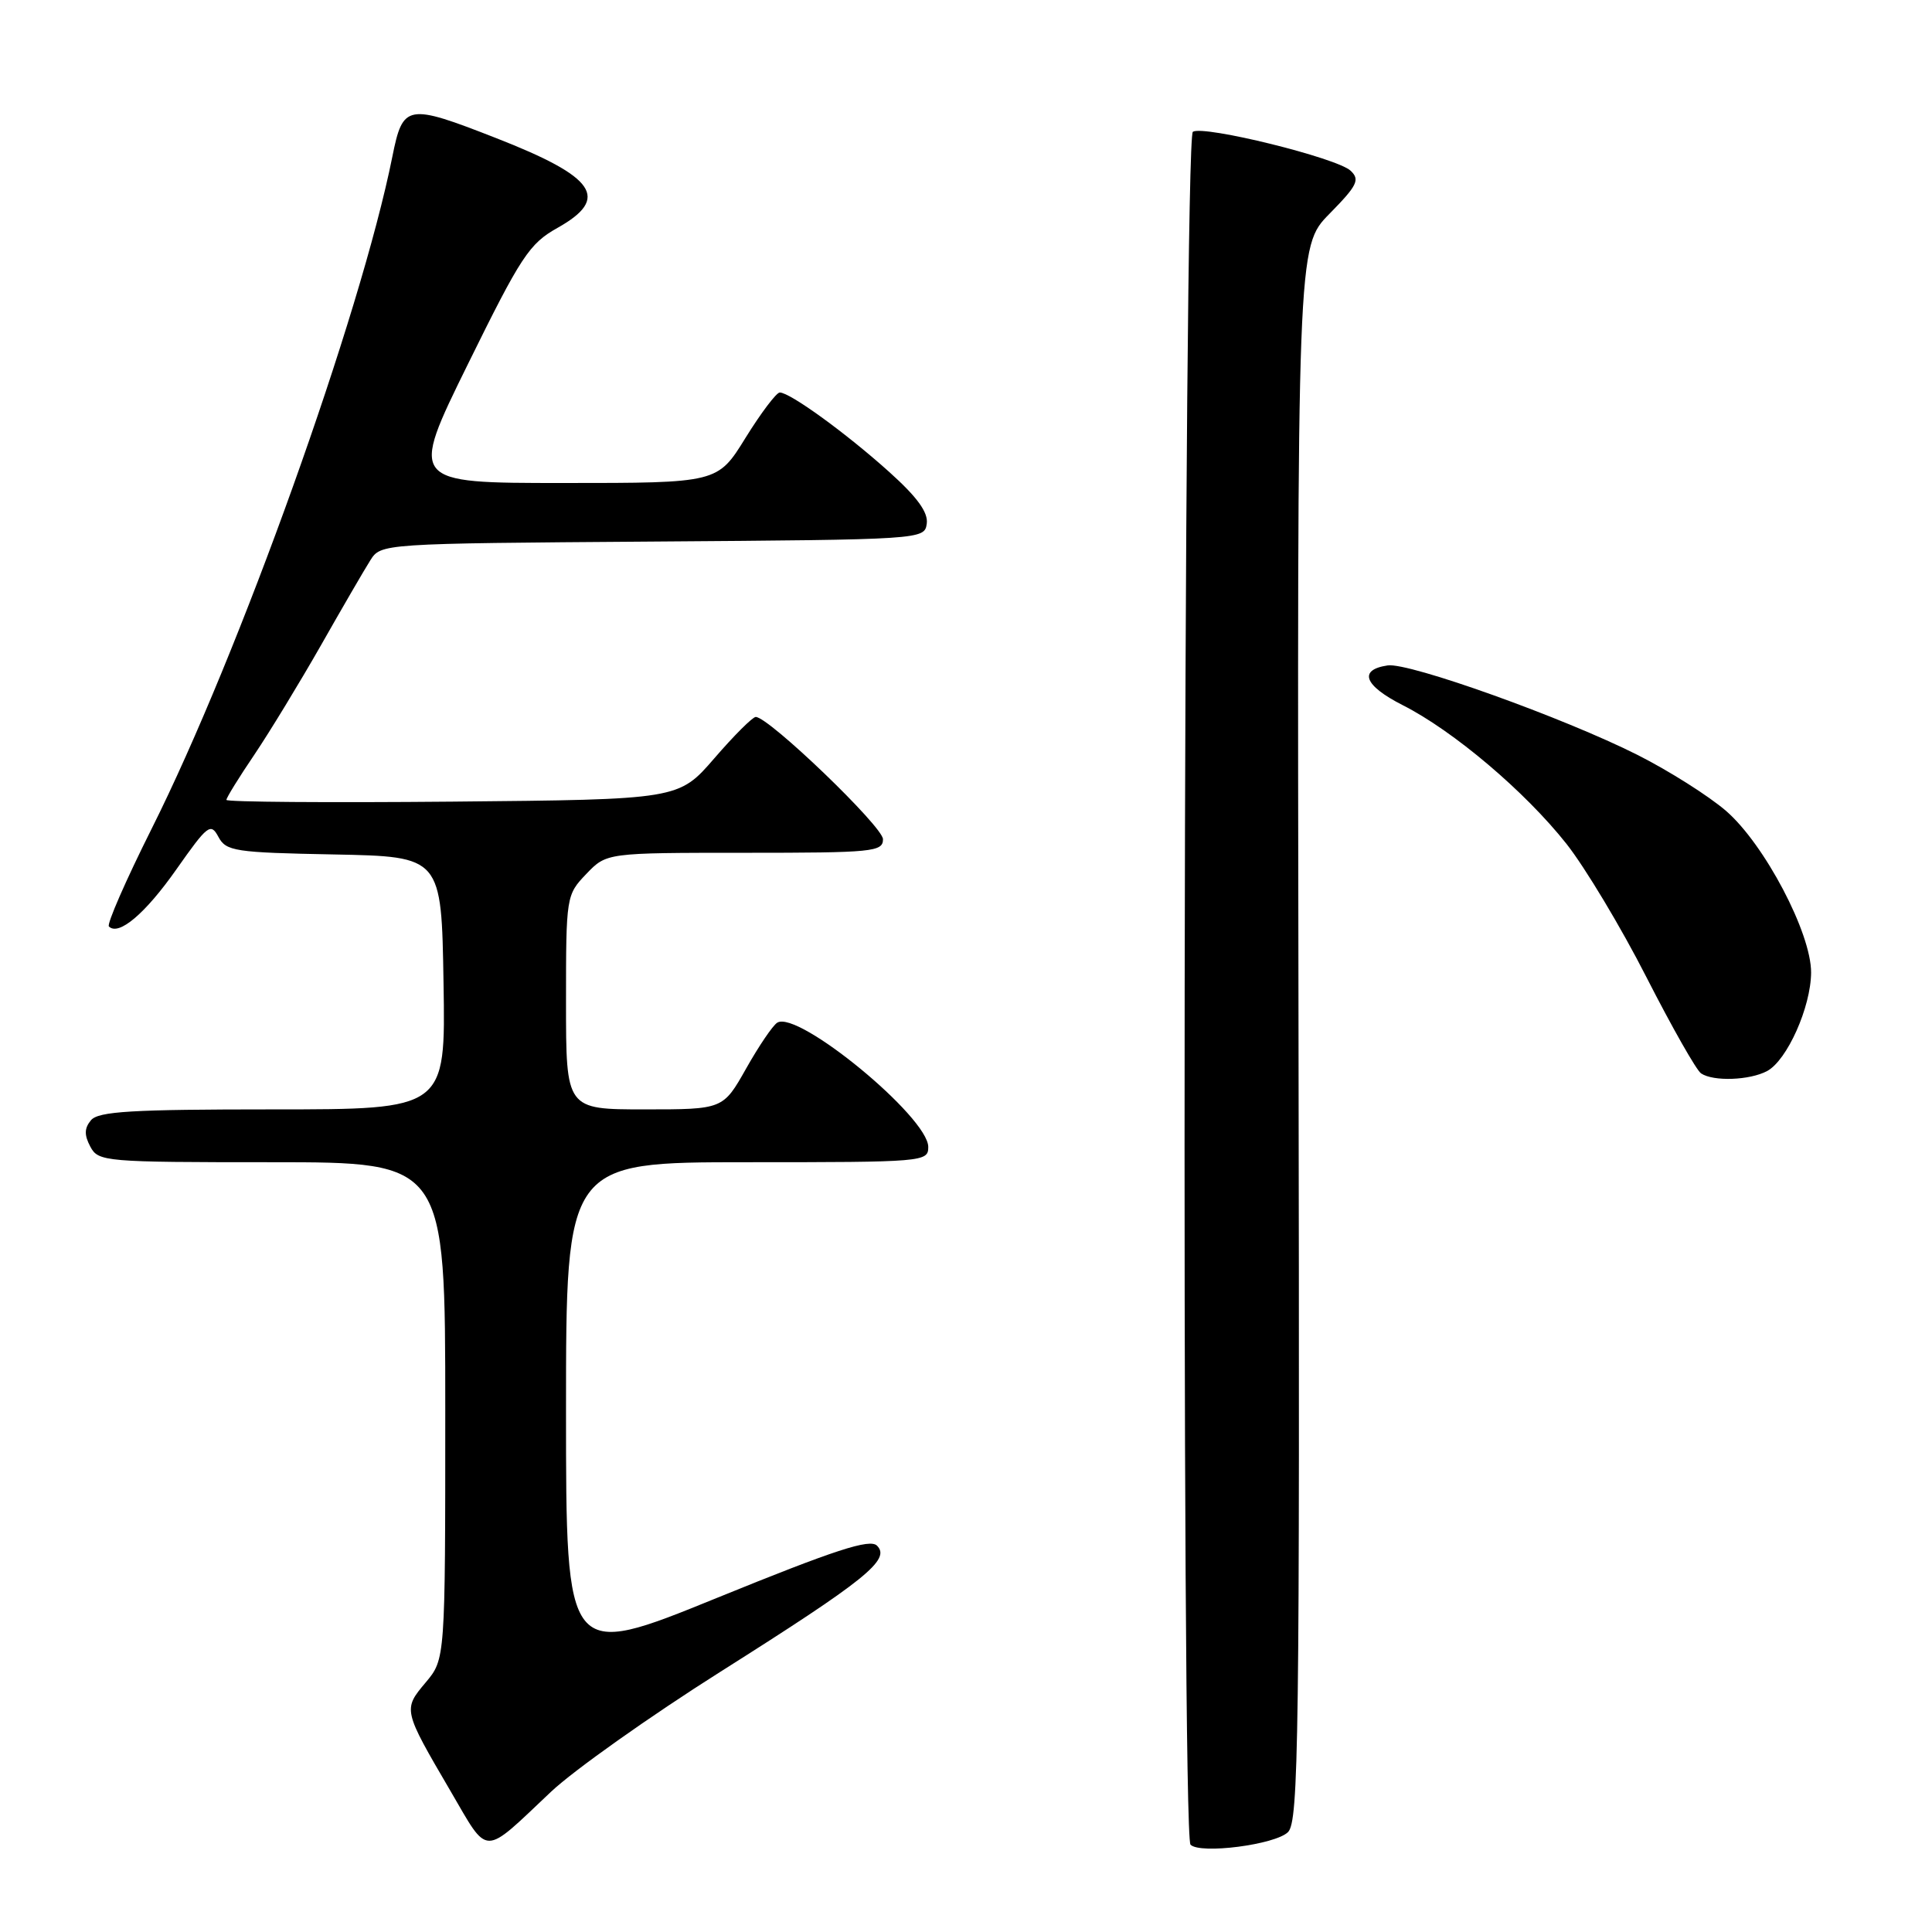 <?xml version="1.0" encoding="UTF-8" standalone="no"?>
<!DOCTYPE svg PUBLIC "-//W3C//DTD SVG 1.1//EN" "http://www.w3.org/Graphics/SVG/1.1/DTD/svg11.dtd" >
<svg xmlns="http://www.w3.org/2000/svg" xmlns:xlink="http://www.w3.org/1999/xlink" version="1.1" viewBox="0 0 256 256">
 <g >
 <path fill="currentColor"
d=" M 73.00 237.43 C 76.03 234.57 86.15 227.40 95.50 221.49 C 114.73 209.34 118.06 206.66 116.21 204.81 C 115.26 203.86 110.70 205.34 95.00 211.73 C 75.00 219.87 75.00 219.87 75.00 186.93 C 75.00 154.00 75.00 154.00 99.00 154.00 C 122.42 154.00 123.00 153.95 123.00 151.98 C 123.00 148.03 105.73 133.81 102.99 135.51 C 102.40 135.87 100.55 138.60 98.87 141.58 C 95.81 147.00 95.81 147.00 85.40 147.00 C 75.00 147.00 75.00 147.00 75.00 132.80 C 75.00 118.76 75.03 118.58 77.69 115.80 C 80.37 113.00 80.37 113.00 98.69 113.00 C 115.66 113.00 117.00 112.87 117.00 111.20 C 117.00 109.54 101.87 95.00 100.14 95.00 C 99.72 95.00 97.26 97.46 94.66 100.47 C 89.93 105.94 89.93 105.94 59.97 106.22 C 43.48 106.37 30.00 106.27 30.00 105.99 C 30.00 105.70 31.67 103.00 33.71 99.99 C 35.74 96.97 39.71 90.45 42.53 85.50 C 45.34 80.55 48.28 75.49 49.06 74.26 C 50.47 72.02 50.47 72.02 86.48 71.76 C 122.27 71.50 122.50 71.49 122.80 69.39 C 123.01 67.90 121.55 65.88 117.82 62.53 C 112.14 57.42 104.66 51.99 103.32 52.01 C 102.87 52.02 100.83 54.72 98.79 58.01 C 95.09 64.00 95.09 64.00 74.67 64.00 C 54.25 64.00 54.25 64.00 62.00 48.25 C 69.05 33.93 70.13 32.29 73.88 30.19 C 80.87 26.26 78.95 23.46 65.72 18.29 C 53.93 13.68 53.39 13.78 51.99 20.75 C 47.78 41.75 31.69 86.69 20.07 109.86 C 16.67 116.65 14.13 122.46 14.43 122.76 C 15.72 124.06 19.25 121.07 23.39 115.17 C 27.52 109.30 27.92 108.99 28.94 110.89 C 29.96 112.79 31.09 112.97 44.27 113.22 C 58.50 113.50 58.50 113.50 58.77 130.25 C 59.05 147.00 59.05 147.00 36.15 147.00 C 17.46 147.00 13.03 147.26 12.05 148.44 C 11.17 149.50 11.15 150.40 11.97 151.94 C 13.03 153.93 13.86 154.00 36.04 154.00 C 59.00 154.00 59.00 154.00 59.00 186.92 C 59.00 219.85 59.00 219.85 56.40 222.94 C 53.39 226.52 53.40 226.56 59.67 237.28 C 64.83 246.10 63.82 246.09 73.00 237.43 Z  M 170.67 242.76 C 172.08 241.34 172.23 230.54 172.06 136.94 C 171.88 32.69 171.88 32.69 176.15 28.34 C 179.86 24.57 180.23 23.81 178.96 22.62 C 177.15 20.92 159.51 16.57 158.06 17.46 C 156.82 18.23 156.51 243.17 157.75 244.43 C 159.02 245.72 169.00 244.43 170.67 242.76 Z  M 234.15 141.92 C 236.80 140.50 239.95 133.45 239.98 128.88 C 240.01 123.65 233.80 111.85 228.70 107.44 C 226.39 105.45 221.12 102.12 217.00 100.04 C 207.20 95.10 186.71 87.76 183.88 88.17 C 179.95 88.75 180.74 90.83 185.85 93.43 C 192.58 96.83 202.10 104.90 207.57 111.82 C 210.03 114.94 214.81 122.90 218.17 129.50 C 221.54 136.10 224.79 141.83 225.40 142.23 C 227.03 143.33 231.85 143.15 234.15 141.92 Z "/>
</g>
</svg>